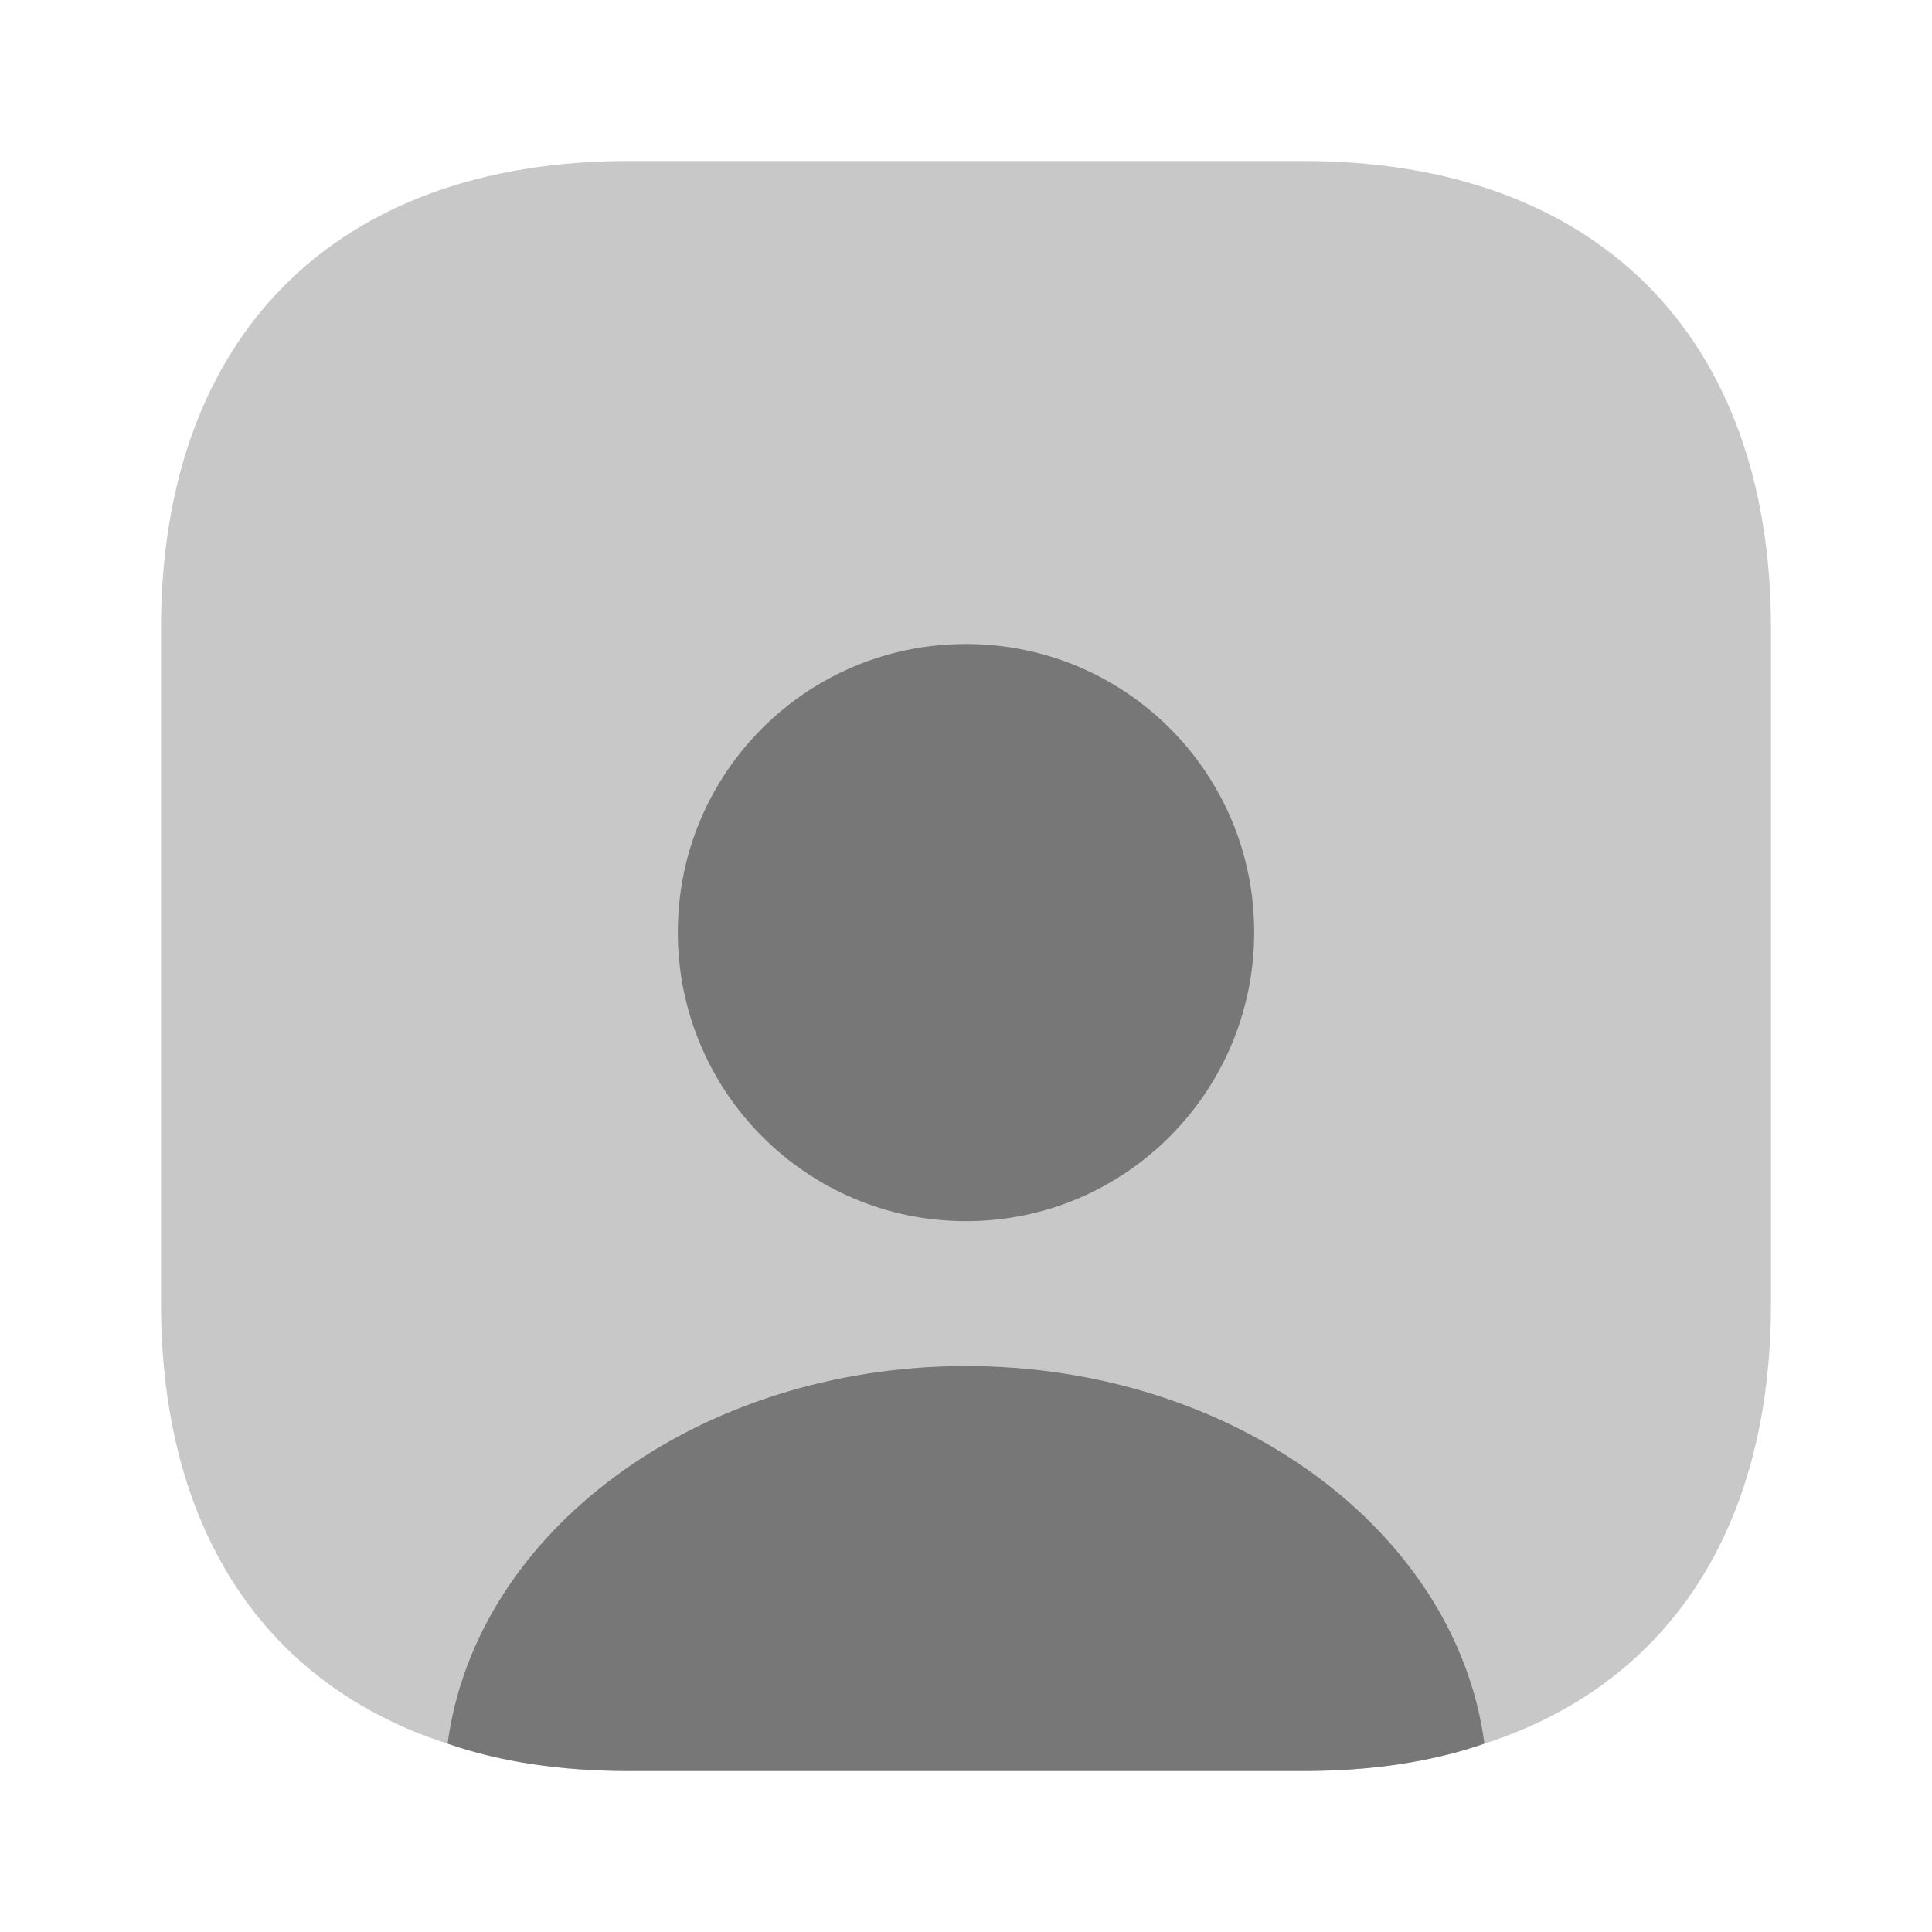 <svg width="30" height="30" viewBox="0 0 30 30" fill="none" xmlns="http://www.w3.org/2000/svg">
<path opacity="0.4" d="M27.5 9.762V20.238C27.5 23.75 25.887 26.163 23.05 27.075C22.225 27.363 21.275 27.5 20.238 27.5H9.762C8.725 27.5 7.775 27.363 6.95 27.075C4.112 26.163 2.5 23.75 2.5 20.238V9.762C2.5 5.213 5.213 2.5 9.762 2.5H20.238C24.788 2.5 27.5 5.213 27.5 9.762Z" fill="#777777"/>
<path d="M23.05 27.075C22.225 27.362 21.275 27.5 20.238 27.5H9.762C8.725 27.5 7.775 27.362 6.95 27.075C7.388 23.775 10.838 21.212 15 21.212C19.163 21.212 22.613 23.775 23.05 27.075Z" fill="#777777"/>
<path d="M19.475 14.475C19.475 16.95 17.475 18.962 15 18.962C12.525 18.962 10.525 16.95 10.525 14.475C10.525 12 12.525 10 15 10C17.475 10 19.475 12 19.475 14.475Z" fill="#777777"/>
</svg>
